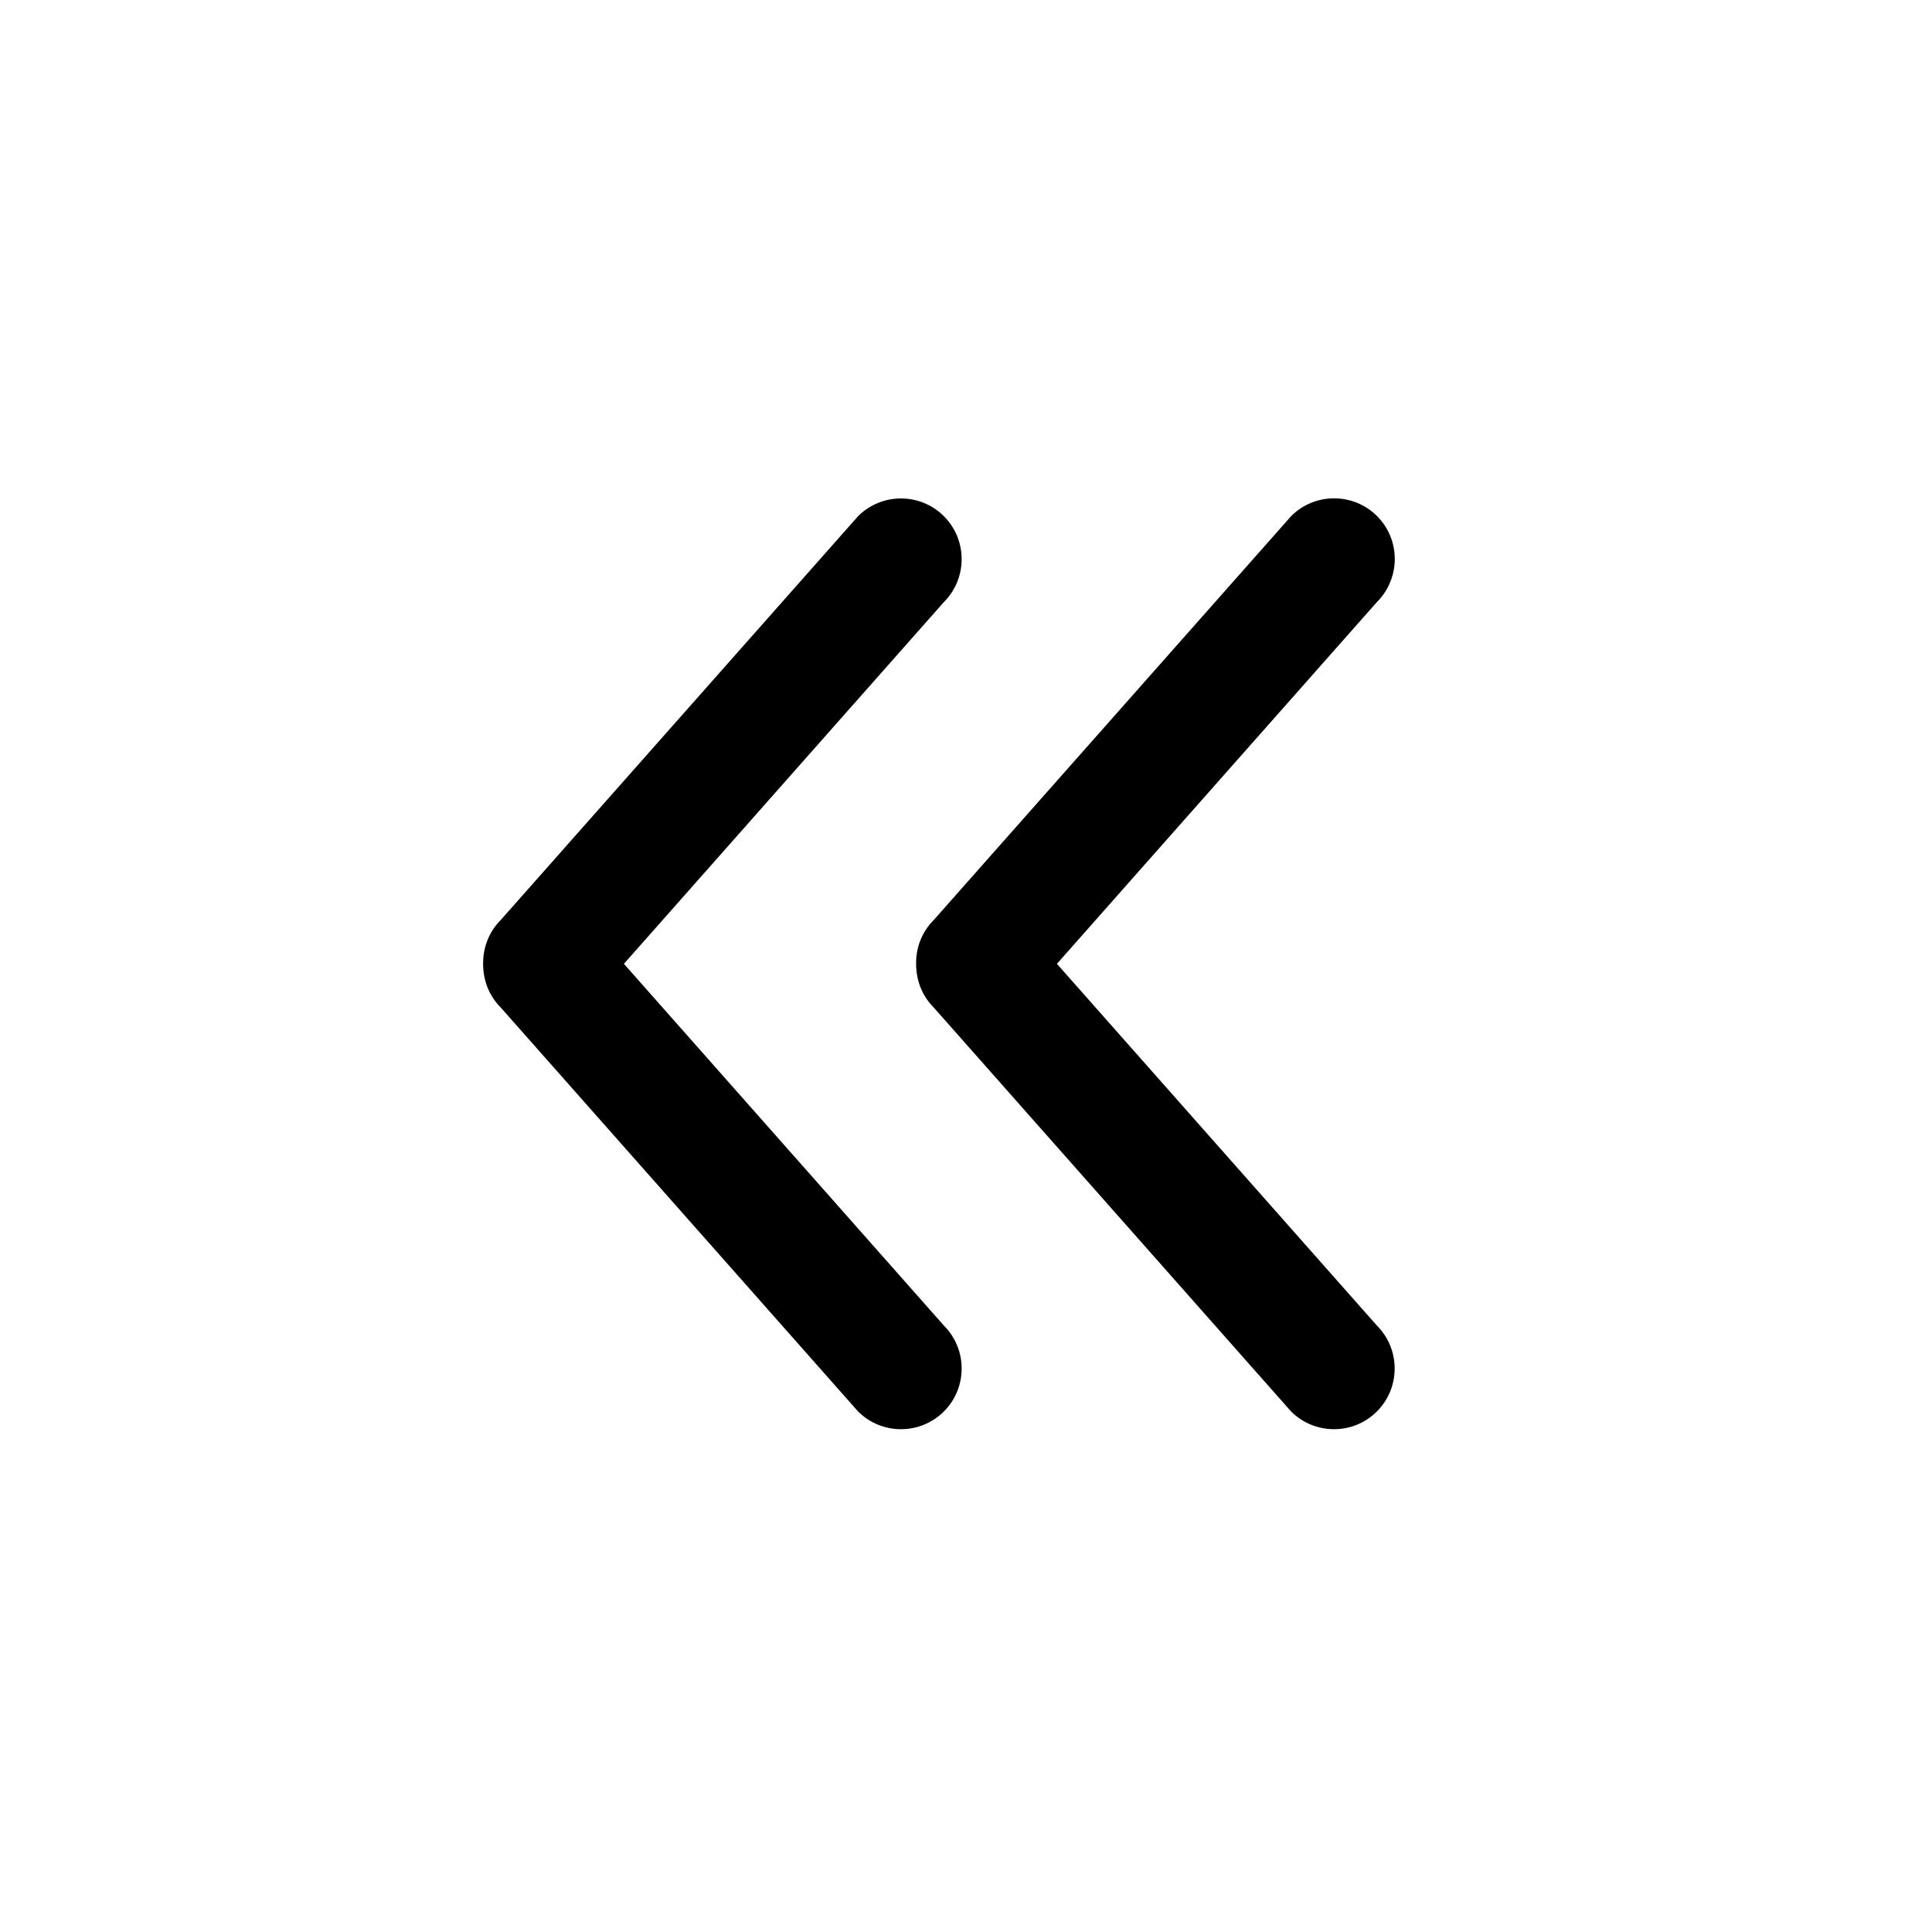 <?xml version="1.0" encoding="utf-8"?> <!-- Generator: IcoMoon.io --> <!DOCTYPE svg PUBLIC "-//W3C//DTD SVG 1.1//EN" "http://www.w3.org/Graphics/SVG/1.1/DTD/svg11.dtd"> <svg width="16" height="16" viewBox="0 0 16 16" xmlns="http://www.w3.org/2000/svg" xmlns:xlink="http://www.w3.org/1999/xlink" fill="#000000"><g><path d="M 4.147,8.344l 2.959,3.345c 0.196,0.196, 0.515,0.196, 0.711,0s 0.196-0.515,0-0.711l-2.65-2.996l 2.65-2.996 c 0.196-0.196, 0.196-0.515,0-0.711s-0.515-0.196-0.711,0L 4.147,7.619C 4.047,7.719, 4,7.85, 4.001,7.981 C 4,8.112, 4.047,8.244, 4.147,8.344zM 11.404,4.274c-0.196-0.196-0.515-0.196-0.711,0L 7.733,7.619c-0.1,0.1-0.148,0.231-0.146,0.362 C 7.586,8.112, 7.633,8.244, 7.733,8.344l 2.959,3.345c 0.196,0.196, 0.515,0.196, 0.711,0s 0.196-0.515,0-0.711l-2.65-2.996l 2.65-2.996 C 11.6,4.789, 11.6,4.47, 11.404,4.274z"></path></g></svg>
